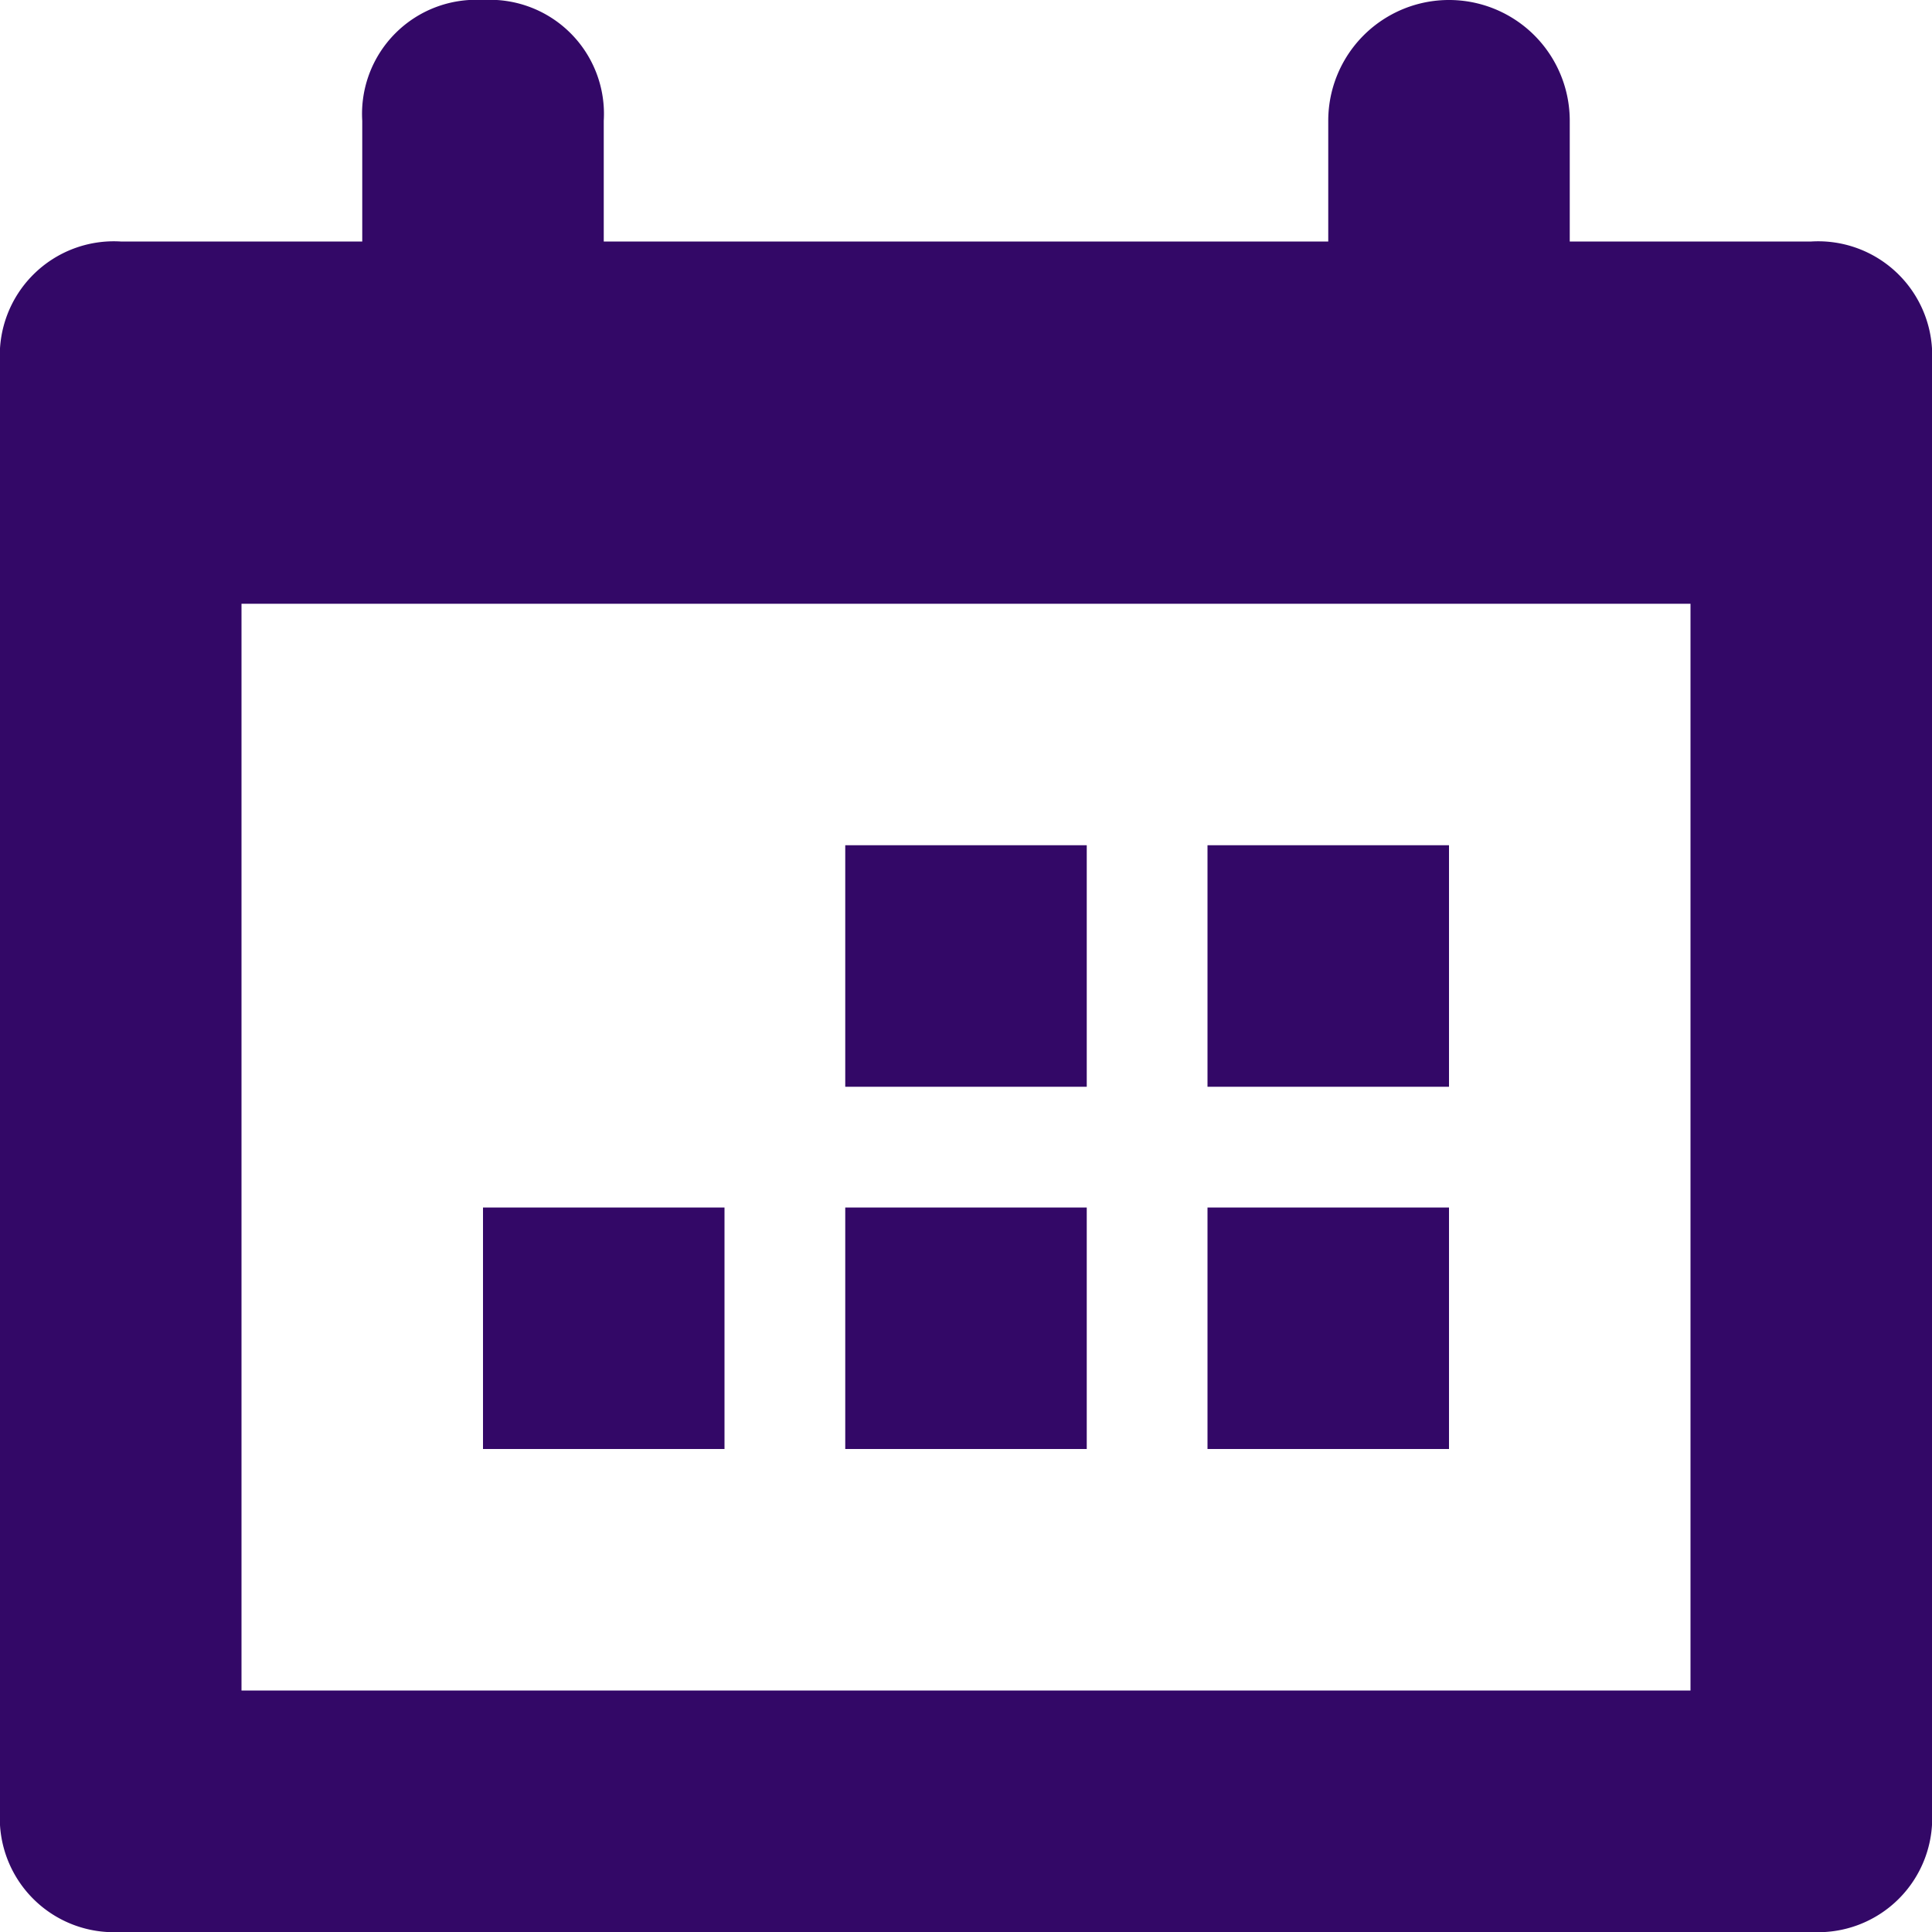 <svg xmlns="http://www.w3.org/2000/svg" width="26" height="26" viewBox="0 0 26 26">
  <path id="Icone_Calendario" data-name="Icone Calendario" d="M3.25,8.125V22.75h19.5V8.125ZM21.125,3.25h3.25A1.535,1.535,0,0,1,26,4.875v19.5A1.535,1.535,0,0,1,24.375,26H1.625A1.535,1.535,0,0,1,0,24.375V4.875A1.535,1.535,0,0,1,1.625,3.25h3.25V1.625A1.535,1.535,0,0,1,6.5,0,1.535,1.535,0,0,1,8.125,1.625V3.25h9.75V1.625a1.625,1.625,0,0,1,3.25,0ZM19.5,19.5H16.25V16.25H19.5Zm-4.875,0h-3.25V16.25h3.25ZM19.5,14.625H16.25v-3.25H19.5Zm-4.875,0h-3.25v-3.25h3.25ZM9.75,19.5H6.5V16.25H9.75Z" fill="#330867" fill-rule="evenodd"/>
</svg>
